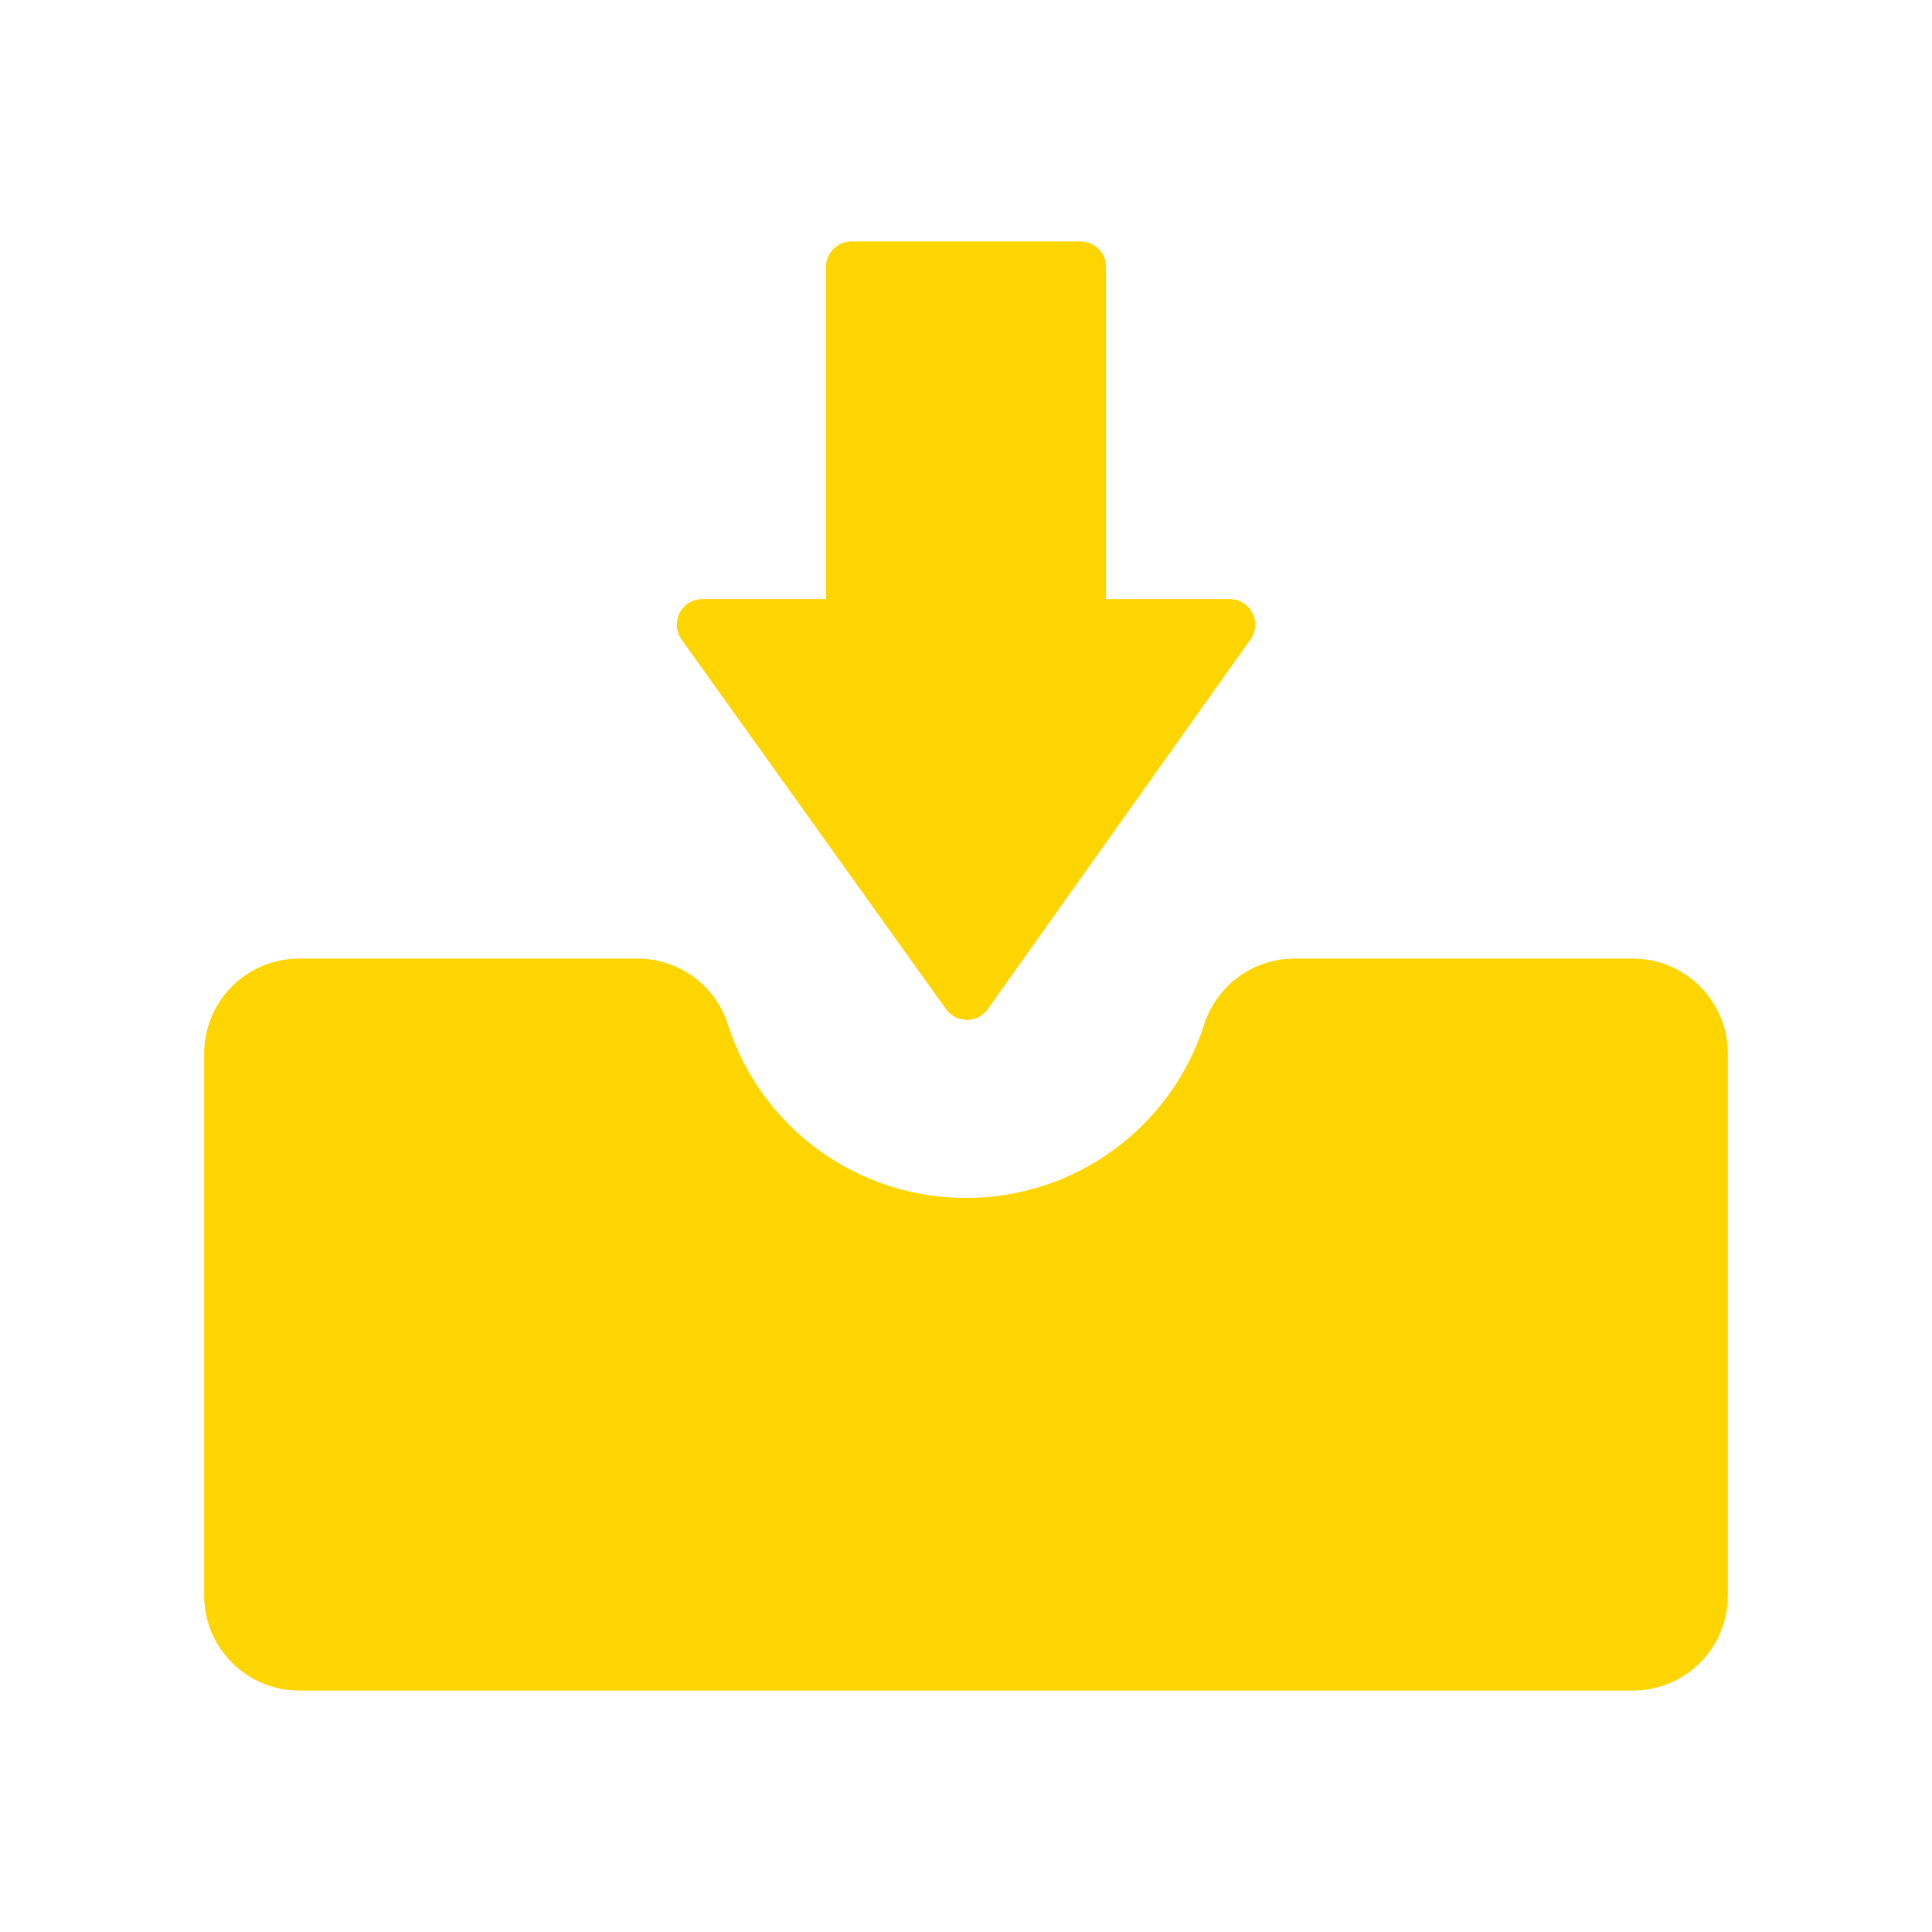 <svg width="24" height="24" viewBox="0 0 24 24" fill="none" xmlns="http://www.w3.org/2000/svg">
<path d="M20.283 11.908H16.082C15.833 11.908 15.589 11.987 15.388 12.133C15.186 12.28 15.036 12.488 14.959 12.725C14.759 13.352 14.364 13.899 13.832 14.286C13.3 14.674 12.659 14.882 12 14.881C11.342 14.882 10.701 14.674 10.169 14.286C9.637 13.899 9.242 13.352 9.041 12.725C8.965 12.487 8.815 12.28 8.613 12.133C8.411 11.986 8.168 11.908 7.918 11.908H3.717C3.562 11.908 3.408 11.938 3.265 11.997C3.122 12.057 2.991 12.144 2.882 12.253C2.772 12.363 2.685 12.493 2.626 12.636C2.567 12.78 2.536 12.933 2.536 13.088V19.821C2.536 20.134 2.661 20.434 2.882 20.655C3.104 20.877 3.404 21.001 3.717 21.001H20.283C20.438 21.001 20.592 20.971 20.735 20.911C20.878 20.852 21.009 20.765 21.118 20.656C21.228 20.546 21.315 20.416 21.374 20.273C21.433 20.13 21.464 19.976 21.464 19.821V13.088C21.464 12.436 20.936 11.908 20.283 11.908Z" fill="#FFD500"/>
<path d="M11.752 12.537C11.812 12.62 11.909 12.67 12.011 12.67H12.011C12.114 12.67 12.21 12.62 12.27 12.536L15.534 7.944C15.568 7.896 15.588 7.84 15.592 7.782C15.596 7.724 15.584 7.666 15.558 7.614C15.531 7.562 15.49 7.519 15.441 7.488C15.391 7.458 15.333 7.442 15.275 7.442H13.739V3.317C13.739 3.141 13.597 2.999 13.422 2.999H10.579C10.403 2.999 10.261 3.141 10.261 3.317V7.442H8.724C8.666 7.442 8.609 7.458 8.559 7.489C8.509 7.519 8.469 7.563 8.442 7.614C8.416 7.666 8.404 7.724 8.408 7.782C8.412 7.84 8.432 7.896 8.466 7.944L11.752 12.537Z" fill="#FFD500"/>
</svg>
